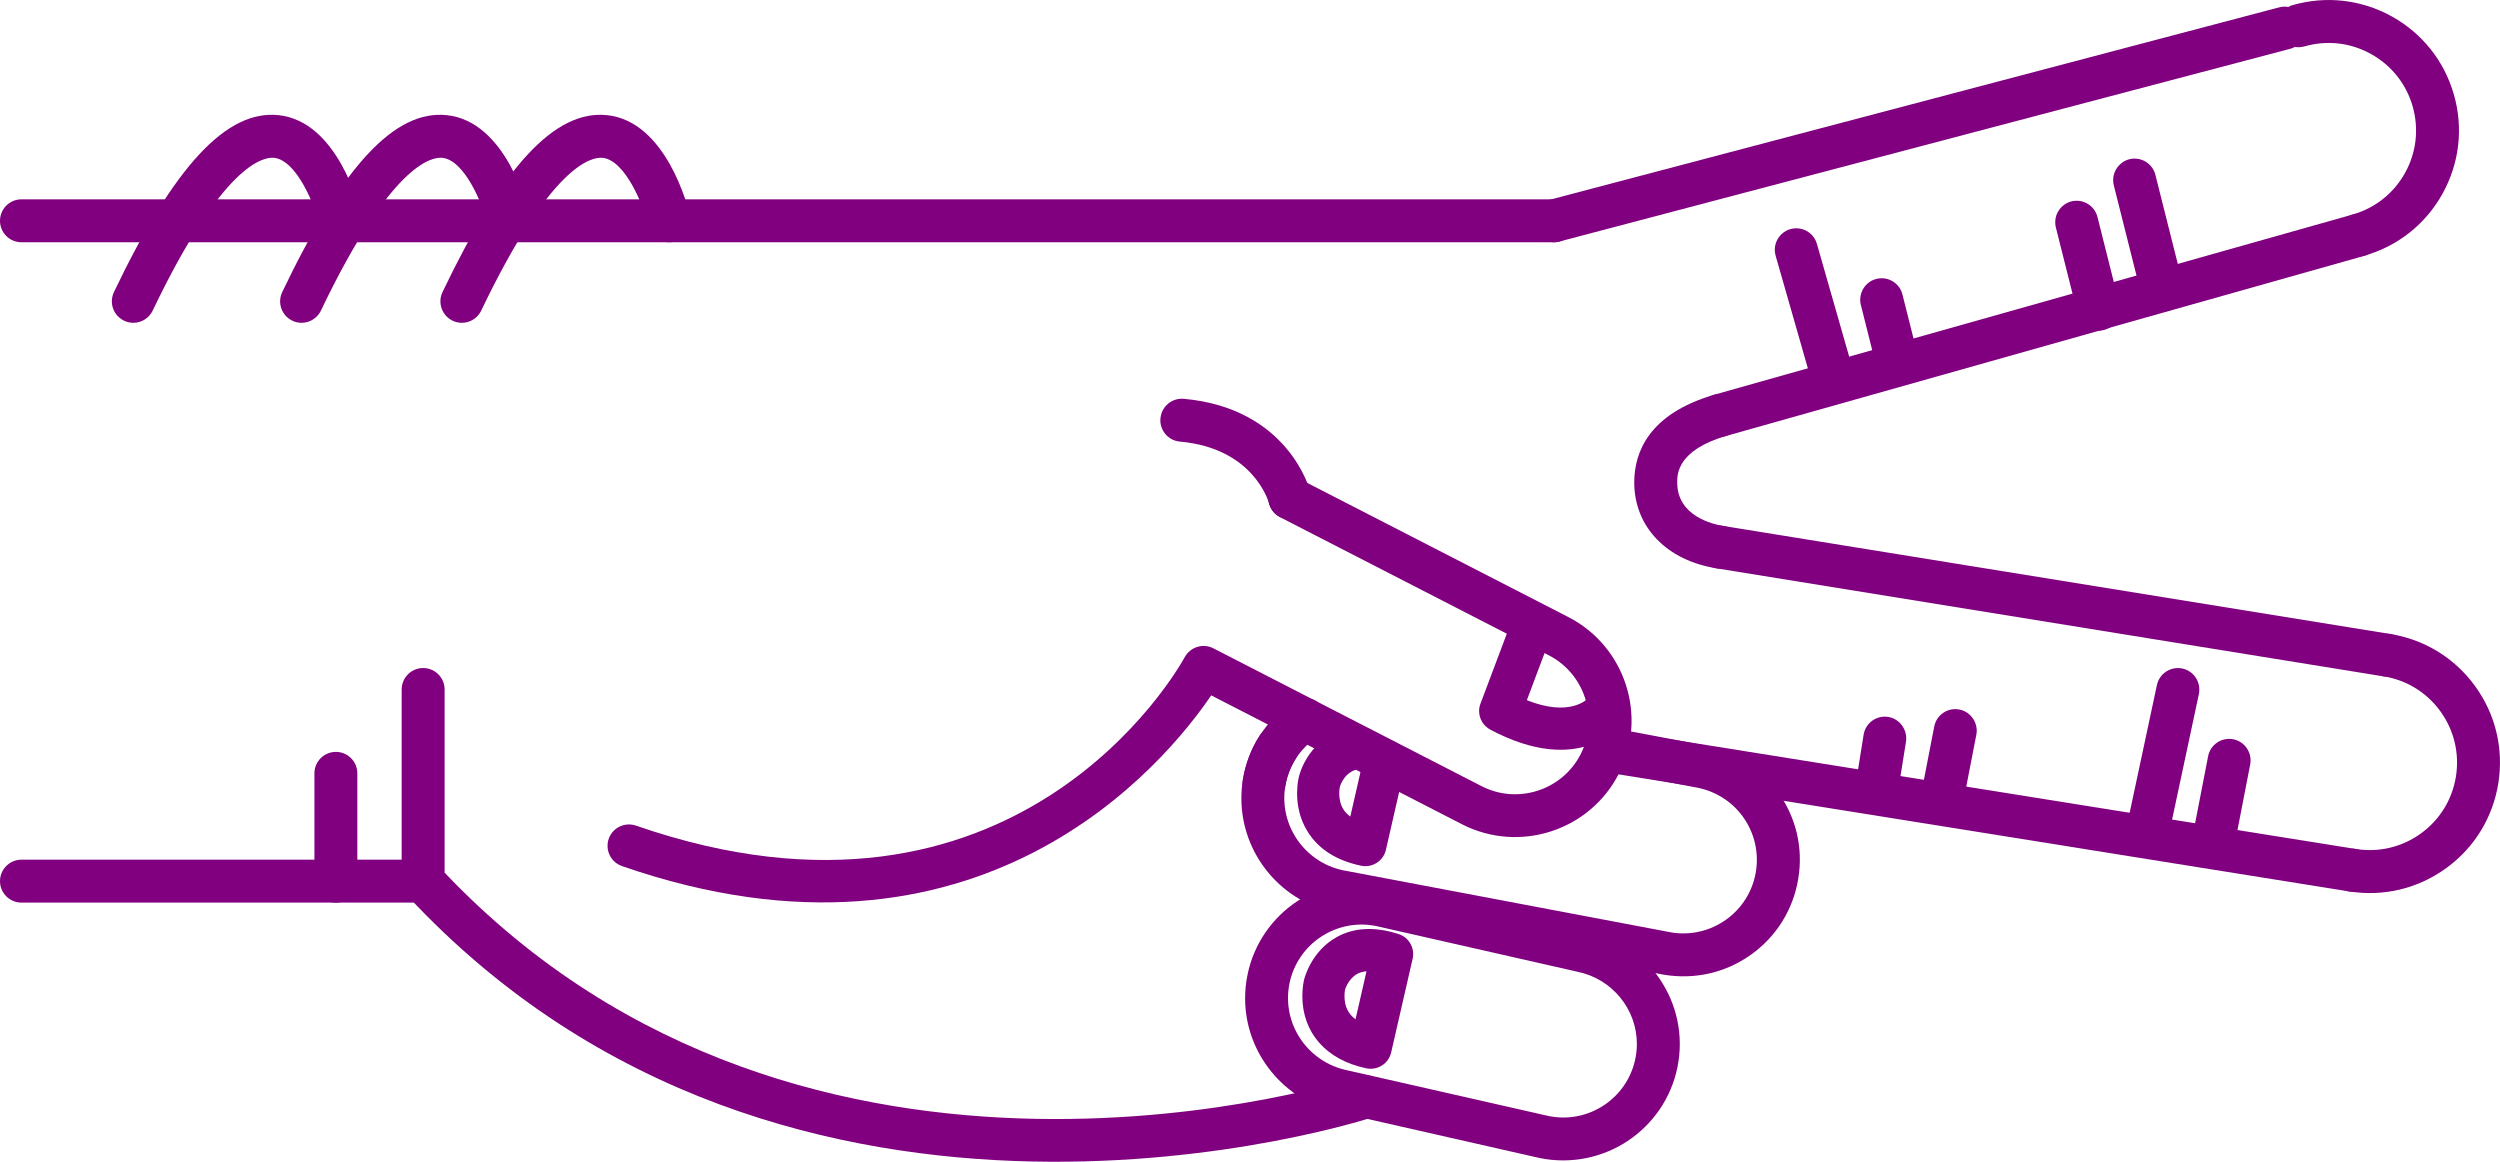 <?xml version="1.0" encoding="UTF-8" standalone="no"?>
<svg
   xmlns:dc="http://purl.org/dc/elements/1.1/"
   xmlns:cc="http://creativecommons.org/ns#"
   xmlns:rdf="http://www.w3.org/1999/02/22-rdf-syntax-ns#"
   xmlns:svg="http://www.w3.org/2000/svg"
   xmlns="http://www.w3.org/2000/svg"
   xmlns:sodipodi="http://sodipodi.sourceforge.net/DTD/sodipodi-0.dtd"
   xmlns:inkscape="http://www.inkscape.org/namespaces/inkscape"
   version="1.1"
   x="0px"
   y="0px"
   viewBox="0 0 68.92 32.027"
   enable-background="new 0 0 100 100"
   xml:space="preserve"
   id="svg2"
   inkscape:version="0.91 r13725"
   sodipodi:docname="harry_scissors.svg"
   width="68.92"
   height="32.027"><defs
     id="defs66" /><sodipodi:namedview
     pagecolor="#ffffff"
     bordercolor="#666666"
     borderopacity="1"
     objecttolerance="10"
     gridtolerance="10"
     guidetolerance="10"
     inkscape:pageopacity="0"
     inkscape:pageshadow="2"
     inkscape:window-width="754"
     inkscape:window-height="480"
     id="namedview64"
     showgrid="false"
     fit-margin-top="0"
     fit-margin-left="0"
     fit-margin-right="0"
     fit-margin-bottom="0"
     inkscape:zoom="2.36"
     inkscape:cx="52.135439"
     inkscape:cy="18.349197"
     inkscape:window-x="0"
     inkscape:window-y="0"
     inkscape:window-maximized="0"
     inkscape:current-layer="svg2" /><g
     id="g3396"
     transform="matrix(0,-1,-1,0,95,66.015)"><path
       id="path4"
       d="m 47.006,83.927 -5.282,0 c -0.149,0 -0.294,-0.057 -0.403,-0.159 -11.343,-10.553 -6.158,-26.456 -6.105,-26.615 0.105,-0.309 0.439,-0.477 0.75,-0.372 0.309,0.104 0.476,0.439 0.372,0.749 -0.051,0.151 -4.936,15.186 5.62,25.213 l 5.049,0 c 0.327,0 0.592,0.265 0.592,0.592 -10e-4,0.327 -0.266,0.592 -0.593,0.592 z"
       inkscape:connector-curvature="0"
       style="fill:purple" /><path
       id="path6"
       d="m 54.43,63.012 c -0.303,0 -0.562,-0.232 -0.589,-0.54 -0.18,-2.021 -1.642,-2.44 -1.704,-2.458 -0.313,-0.084 -0.501,-0.407 -0.42,-0.721 0.083,-0.314 0.396,-0.505 0.714,-0.425 0.095,0.023 2.332,0.618 2.59,3.499 0.028,0.325 -0.212,0.613 -0.537,0.641 -0.018,0.003 -0.037,0.004 -0.054,0.004 z"
       inkscape:connector-curvature="0"
       style="fill:purple" /><path
       id="path8"
       d="m 59.928,95 c -0.327,0 -0.592,-0.265 -0.592,-0.592 l 0,-42.248 c 0,-0.327 0.265,-0.592 0.592,-0.592 0.327,0 0.592,0.265 0.592,0.592 l 0,42.249 C 60.52,94.735 60.255,95 59.928,95 Z"
       inkscape:connector-curvature="0"
       style="fill:purple" /><path
       id="path10"
       d="m 41.724,95 c -0.327,0 -0.592,-0.265 -0.592,-0.592 l 0,-11.072 c 0,-0.327 0.265,-0.592 0.592,-0.592 0.326,0 0.592,0.265 0.592,0.592 l 0,11.072 C 42.315,94.735 42.05,95 41.724,95 Z"
       inkscape:connector-curvature="0"
       style="fill:purple" /><path
       id="path12"
       d="m 44.695,86.332 -2.972,0 c -0.327,0 -0.592,-0.265 -0.592,-0.592 0,-0.326 0.265,-0.591 0.592,-0.591 l 2.972,0 c 0.327,0 0.592,0.265 0.592,0.591 0,0.327 -0.265,0.592 -0.592,0.592 z"
       inkscape:connector-curvature="0"
       style="fill:purple" /><path
       id="path14"
       d="m 57.707,82.859 c -0.22,0 -0.432,-0.124 -0.533,-0.336 -0.141,-0.295 -0.016,-0.648 0.278,-0.789 4.034,-1.928 4.243,-3.05 4.212,-3.348 -0.067,-0.625 -1.313,-1.127 -1.873,-1.26 -0.318,-0.075 -0.514,-0.394 -0.438,-0.712 0.075,-0.316 0.391,-0.518 0.712,-0.438 0.266,0.063 2.603,0.664 2.775,2.285 0.153,1.434 -1.397,2.877 -4.877,4.54 -0.083,0.04 -0.17,0.058 -0.256,0.058 z"
       inkscape:connector-curvature="0"
       style="fill:purple" /><path
       id="path16"
       d="m 57.707,87.278 c -0.22,0 -0.432,-0.125 -0.533,-0.336 -0.141,-0.295 -0.016,-0.648 0.278,-0.789 4.034,-1.929 4.243,-3.05 4.212,-3.348 -0.067,-0.625 -1.313,-1.127 -1.873,-1.26 -0.318,-0.075 -0.514,-0.394 -0.438,-0.712 0.075,-0.317 0.391,-0.517 0.712,-0.438 0.266,0.063 2.603,0.664 2.775,2.285 0.153,1.434 -1.397,2.876 -4.877,4.54 -0.083,0.039 -0.17,0.058 -0.256,0.058 z"
       inkscape:connector-curvature="0"
       style="fill:purple" /><path
       id="path18"
       d="m 57.707,91.917 c -0.22,0 -0.432,-0.125 -0.533,-0.337 -0.141,-0.294 -0.016,-0.647 0.278,-0.789 4.034,-1.928 4.243,-3.049 4.212,-3.347 -0.067,-0.625 -1.313,-1.127 -1.873,-1.26 -0.318,-0.075 -0.514,-0.395 -0.438,-0.712 0.075,-0.317 0.391,-0.517 0.712,-0.438 0.266,0.063 2.603,0.664 2.775,2.285 0.153,1.434 -1.397,2.876 -4.877,4.54 -0.083,0.039 -0.17,0.058 -0.256,0.058 z"
       inkscape:connector-curvature="0"
       style="fill:purple" /><path
       id="path20"
       d="m 42.698,78.252 c -0.246,0 -0.475,-0.154 -0.559,-0.398 -3.418,-9.858 2.855,-14.987 4.706,-16.245 l -3.557,-6.921 c -0.804,-1.58 -0.173,-3.517 1.403,-4.319 1.581,-0.802 3.515,-0.172 4.318,1.405 l 3.802,7.4 c 0.149,0.291 0.034,0.647 -0.257,0.796 -0.286,0.148 -0.646,0.035 -0.796,-0.256 l -3.803,-7.402 c -0.509,-0.998 -1.73,-1.395 -2.729,-0.889 -0.995,0.507 -1.394,1.73 -0.887,2.727 l 3.803,7.399 c 0.147,0.285 0.038,0.636 -0.243,0.79 -0.34,0.185 -8.271,4.664 -4.645,15.128 0.107,0.309 -0.056,0.646 -0.365,0.752 -0.062,0.023 -0.126,0.033 -0.191,0.033 z"
       inkscape:connector-curvature="0"
       style="fill:purple" /><path
       id="path22"
       d="m 46.414,54.224 c -0.21,0 -0.409,-0.114 -0.514,-0.309 -1.309,-2.468 0.103,-3.576 0.162,-3.623 0.258,-0.193 0.62,-0.144 0.815,0.112 0.19,0.252 0.145,0.609 -0.101,0.805 -0.041,0.036 -0.536,0.511 -0.064,1.699 l 1.425,-0.536 c 0.297,-0.115 0.635,0.039 0.748,0.339 0.113,0.3 -0.039,0.635 -0.34,0.749 l -1.928,0.726 c -0.065,0.026 -0.134,0.038 -0.203,0.038 z"
       inkscape:connector-curvature="0"
       style="fill:purple" /><path
       id="path24"
       d="m 65.304,32.224 c -0.054,0 -0.109,-0.008 -0.163,-0.023 -0.314,-0.09 -0.495,-0.417 -0.405,-0.731 0.178,-0.619 0.104,-1.27 -0.209,-1.833 -0.312,-0.563 -0.824,-0.971 -1.443,-1.149 -0.621,-0.176 -1.269,-0.104 -1.833,0.208 -0.563,0.312 -0.971,0.824 -1.148,1.443 -0.09,0.314 -0.422,0.496 -0.731,0.406 -0.314,-0.09 -0.495,-0.418 -0.405,-0.731 0.265,-0.923 0.873,-1.688 1.713,-2.152 0.84,-0.465 1.813,-0.575 2.731,-0.31 0.923,0.265 1.688,0.873 2.152,1.712 0.465,0.839 0.575,1.81 0.311,2.732 -0.076,0.259 -0.313,0.428 -0.57,0.428 z"
       inkscape:connector-curvature="0"
       style="fill:purple" /><path
       id="path26"
       d="m 52.716,49.947 c -1.224,0 -2.152,-0.892 -2.37,-2.276 -0.051,-0.323 0.171,-0.625 0.492,-0.676 0.333,-0.048 0.627,0.17 0.677,0.493 0.048,0.3 0.273,1.275 1.201,1.275 0.003,0 0.007,0 0.01,0 0.218,-10e-4 0.877,-0.005 1.272,-1.35 0.091,-0.313 0.422,-0.494 0.733,-0.401 0.312,0.092 0.493,0.42 0.4,0.734 -0.529,1.811 -1.597,2.196 -2.399,2.201 -0.004,0 -0.01,0 -0.016,0 z"
       inkscape:connector-curvature="0"
       style="fill:purple" /><path
       id="path28"
       d="m 42.023,30.737 c -0.285,0 -0.536,-0.208 -0.583,-0.499 -0.15,-0.948 0.077,-1.898 0.642,-2.675 0.563,-0.777 1.397,-1.287 2.346,-1.438 0.947,-0.149 1.897,0.078 2.673,0.642 0.777,0.564 1.287,1.397 1.438,2.345 0.051,0.323 -0.169,0.625 -0.492,0.677 -0.312,0.052 -0.624,-0.169 -0.676,-0.492 -0.101,-0.636 -0.443,-1.195 -0.965,-1.573 -0.52,-0.378 -1.158,-0.53 -1.793,-0.43 -0.637,0.101 -1.195,0.443 -1.573,0.964 -0.378,0.521 -0.531,1.158 -0.43,1.793 0.051,0.323 -0.169,0.626 -0.491,0.677 -0.033,0.007 -0.064,0.009 -0.096,0.009 z"
       inkscape:connector-curvature="0"
       style="fill:purple" /><path
       id="path30"
       d="m 45.302,51.202 c -0.285,0 -0.537,-0.208 -0.583,-0.498 L 41.44,30.239 c -0.052,-0.323 0.169,-0.626 0.491,-0.678 0.318,-0.044 0.626,0.168 0.678,0.491 l 3.277,20.464 c 0.052,0.323 -0.168,0.626 -0.491,0.678 -0.031,0.005 -0.062,0.008 -0.093,0.008 z"
       inkscape:connector-curvature="0"
       style="fill:purple" /><path
       id="path32"
       d="m 54.565,48.171 c -0.054,0 -0.107,-0.007 -0.161,-0.022 -0.314,-0.089 -0.498,-0.416 -0.409,-0.73 l 4.969,-17.604 c 0.089,-0.313 0.415,-0.497 0.73,-0.409 0.314,0.089 0.497,0.416 0.408,0.73 L 55.134,47.74 c -0.073,0.261 -0.311,0.431 -0.569,0.431 z"
       inkscape:connector-curvature="0"
       style="fill:purple" /><path
       id="path34"
       d="m 59.928,52.751 c -0.05,0 -0.101,-0.006 -0.15,-0.02 -0.316,-0.084 -0.505,-0.407 -0.421,-0.723 l 5.312,-20.142 c 0.083,-0.315 0.407,-0.505 0.722,-0.421 0.316,0.084 0.505,0.407 0.421,0.723 L 60.5,52.31 c -0.07,0.266 -0.31,0.441 -0.572,0.441 z"
       inkscape:connector-curvature="0"
       style="fill:purple" /><path
       id="path36"
       d="m 50.93,48.171 c -0.285,0 -0.536,-0.206 -0.584,-0.497 L 47.37,29.301 c -0.052,-0.323 0.167,-0.627 0.49,-0.679 0.318,-0.054 0.625,0.167 0.678,0.489 l 2.977,18.374 c 0.052,0.323 -0.167,0.626 -0.49,0.678 -0.032,0.006 -0.064,0.008 -0.095,0.008 z"
       inkscape:connector-curvature="0"
       style="fill:purple" /><path
       id="path38"
       d="m 61.051,36.745 c -0.048,0 -0.096,-0.006 -0.144,-0.018 L 57.87,35.963 c -0.317,-0.08 -0.509,-0.401 -0.43,-0.718 0.081,-0.316 0.409,-0.508 0.718,-0.429 l 3.037,0.764 c 0.317,0.08 0.509,0.401 0.43,0.718 -0.068,0.267 -0.31,0.447 -0.574,0.447 z"
       inkscape:connector-curvature="0"
       style="fill:purple" /><path
       id="path40"
       d="m 59.889,38.342 c -0.048,0 -0.095,-0.006 -0.144,-0.018 l -2.398,-0.603 c -0.317,-0.079 -0.51,-0.401 -0.43,-0.717 0.079,-0.317 0.396,-0.512 0.718,-0.43 l 2.398,0.603 c 0.317,0.08 0.509,0.401 0.43,0.718 -0.068,0.268 -0.309,0.447 -0.574,0.447 z"
       inkscape:connector-curvature="0"
       style="fill:purple" /><path
       id="path42"
       d="m 57.753,43.718 c -0.048,0 -0.097,-0.006 -0.144,-0.018 l -1.52,-0.382 c -0.317,-0.08 -0.509,-0.401 -0.43,-0.718 0.081,-0.316 0.405,-0.508 0.718,-0.429 l 1.519,0.382 c 0.318,0.08 0.51,0.401 0.43,0.718 -0.067,0.268 -0.307,0.447 -0.573,0.447 z"
       inkscape:connector-curvature="0"
       style="fill:purple" /><path
       id="path44"
       d="m 59.13,46.073 c -0.054,0 -0.107,-0.007 -0.163,-0.023 l -3.42,-0.979 c -0.314,-0.09 -0.495,-0.417 -0.405,-0.732 0.089,-0.313 0.414,-0.496 0.731,-0.406 l 3.42,0.979 c 0.314,0.09 0.495,0.417 0.405,0.732 -0.074,0.26 -0.311,0.429 -0.568,0.429 z"
       inkscape:connector-curvature="0"
       style="fill:purple" /><path
       id="path46"
       d="m 42.831,34.569 c -0.277,0 -0.524,-0.196 -0.58,-0.479 -0.061,-0.321 0.148,-0.631 0.47,-0.693 l 2.222,-0.431 c 0.317,-0.059 0.63,0.146 0.692,0.468 0.062,0.321 -0.147,0.631 -0.469,0.693 l -2.222,0.431 c -0.038,0.008 -0.075,0.011 -0.113,0.011 z"
       inkscape:connector-curvature="0"
       style="fill:purple" /><path
       id="path48"
       d="m 43.102,36.384 c -0.273,0 -0.518,-0.19 -0.578,-0.468 -0.067,-0.319 0.136,-0.633 0.455,-0.702 l 3.903,-0.833 c 0.324,-0.065 0.634,0.136 0.703,0.455 0.067,0.319 -0.136,0.634 -0.455,0.702 l -3.903,0.833 c -0.043,0.009 -0.084,0.013 -0.125,0.013 z"
       inkscape:connector-curvature="0"
       style="fill:purple" /><path
       id="path50"
       d="m 44.338,41.986 c -0.277,0 -0.525,-0.196 -0.58,-0.479 -0.062,-0.321 0.147,-0.631 0.469,-0.693 l 1.535,-0.298 c 0.309,-0.061 0.631,0.146 0.693,0.468 0.062,0.321 -0.147,0.631 -0.469,0.693 l -1.535,0.298 c -0.037,0.007 -0.075,0.011 -0.113,0.011 z"
       inkscape:connector-curvature="0"
       style="fill:purple" /><path
       id="path52"
       d="m 44.607,43.8 c -0.284,0 -0.536,-0.208 -0.583,-0.498 -0.052,-0.323 0.168,-0.626 0.491,-0.678 l 1.059,-0.169 c 0.315,-0.046 0.625,0.168 0.677,0.491 0.052,0.323 -0.168,0.626 -0.491,0.678 l -1.058,0.169 C 44.67,43.797 44.64,43.8 44.607,43.8 Z"
       inkscape:connector-curvature="0"
       style="fill:purple" /><path
       id="path54"
       d="m 38.495,60.675 c -1.52,0 -2.842,-1.082 -3.145,-2.573 l -1.26,-5.549 c -0.354,-1.748 0.771,-3.446 2.506,-3.797 1.758,-0.358 3.44,0.809 3.785,2.507 l 1.26,5.55 c 0.354,1.749 -0.771,3.446 -2.505,3.797 -0.214,0.044 -0.429,0.065 -0.641,0.065 z m -1.258,-10.8 c -0.133,0 -0.27,0.013 -0.406,0.041 -1.096,0.222 -1.806,1.294 -1.583,2.39 l 1.26,5.549 c 0.221,1.087 1.277,1.82 2.394,1.597 1.096,-0.222 1.806,-1.294 1.584,-2.39 l -1.26,-5.549 c -0.194,-0.955 -1.03,-1.638 -1.989,-1.638 z"
       inkscape:connector-curvature="0"
       style="fill:purple" /><path
       id="path56"
       d="m 44.007,60.778 c -1.543,0 -2.908,-1.119 -3.166,-2.689 l -1.697,-8.96 c -0.142,-0.86 0.058,-1.71 0.557,-2.407 0.5,-0.697 1.242,-1.157 2.088,-1.296 0.851,-0.142 1.695,0.06 2.392,0.559 0.697,0.5 1.158,1.241 1.297,2.087 l 0.466,2.457 c 0.062,0.321 -0.15,0.63 -0.472,0.691 -0.318,0.055 -0.629,-0.15 -0.69,-0.471 l -0.468,-2.47 c -0.092,-0.548 -0.382,-1.016 -0.821,-1.332 -0.44,-0.315 -0.979,-0.44 -1.511,-0.353 -0.534,0.088 -1.003,0.379 -1.318,0.819 -0.315,0.44 -0.441,0.977 -0.354,1.511 l 1.696,8.96 c 0.184,1.117 1.236,1.862 2.333,1.685 0.271,-0.045 0.525,-0.141 0.754,-0.286 0.278,-0.176 0.643,-0.091 0.816,0.183 0.175,0.276 0.093,0.642 -0.183,0.816 -0.363,0.23 -0.766,0.383 -1.195,0.455 -0.177,0.027 -0.351,0.041 -0.524,0.041 z"
       inkscape:connector-curvature="0"
       style="fill:purple" /><path
       id="path58"
       d="m 44.433,60.743 c -0.283,0 -0.534,-0.206 -0.582,-0.496 -0.054,-0.322 0.165,-0.626 0.487,-0.68 0.558,-0.091 1.039,-0.401 1.354,-0.872 0.182,-0.271 0.549,-0.345 0.82,-0.162 0.271,0.181 0.344,0.549 0.162,0.82 -0.492,0.734 -1.273,1.237 -2.145,1.38 -0.032,0.008 -0.064,0.01 -0.096,0.01 z"
       inkscape:connector-curvature="0"
       style="fill:purple" /><path
       id="path60"
       d="m 38.558,59.097 0,0 c -1.019,0 -1.764,-0.66 -1.994,-1.764 -0.065,-0.31 0.13,-0.615 0.439,-0.685 l 2.58,-0.591 c 0.299,-0.067 0.591,0.102 0.682,0.388 0.211,0.652 0.183,1.227 -0.086,1.708 -0.381,0.683 -1.09,0.875 -1.169,0.895 -0.032,0.008 -0.208,0.049 -0.452,0.049 z m -0.643,-1.466 c 0.149,0.205 0.36,0.304 0.643,0.304 l 0,0 c 0.103,0 0.174,-0.015 0.179,-0.016 l 0,0 c -0.002,0 0.297,-0.088 0.431,-0.337 0.039,-0.074 0.063,-0.158 0.071,-0.254 l -1.324,0.303 z"
       inkscape:connector-curvature="0"
       style="fill:purple" /><path
       id="path62"
       d="m 44.144,59.242 c -0.292,0 -0.685,-0.057 -1.061,-0.294 -0.479,-0.3 -0.792,-0.794 -0.934,-1.47 -0.065,-0.31 0.131,-0.615 0.439,-0.685 l 2.334,-0.534 c 0.317,-0.072 0.624,0.125 0.695,0.437 0.021,0.094 0.02,0.187 -0.003,0.274 0.231,0.09 0.389,0.324 0.368,0.585 -0.078,1.043 -0.908,1.521 -1.387,1.639 -0.035,0.008 -0.209,0.048 -0.451,0.048 z m -0.641,-1.467 c 0.058,0.079 0.123,0.142 0.197,0.188 0.273,0.173 0.612,0.102 0.617,0.101 0.072,-0.02 0.471,-0.153 0.507,-0.591 l -1.321,0.302 z"
       inkscape:connector-curvature="0"
       style="fill:purple" /></g></svg>